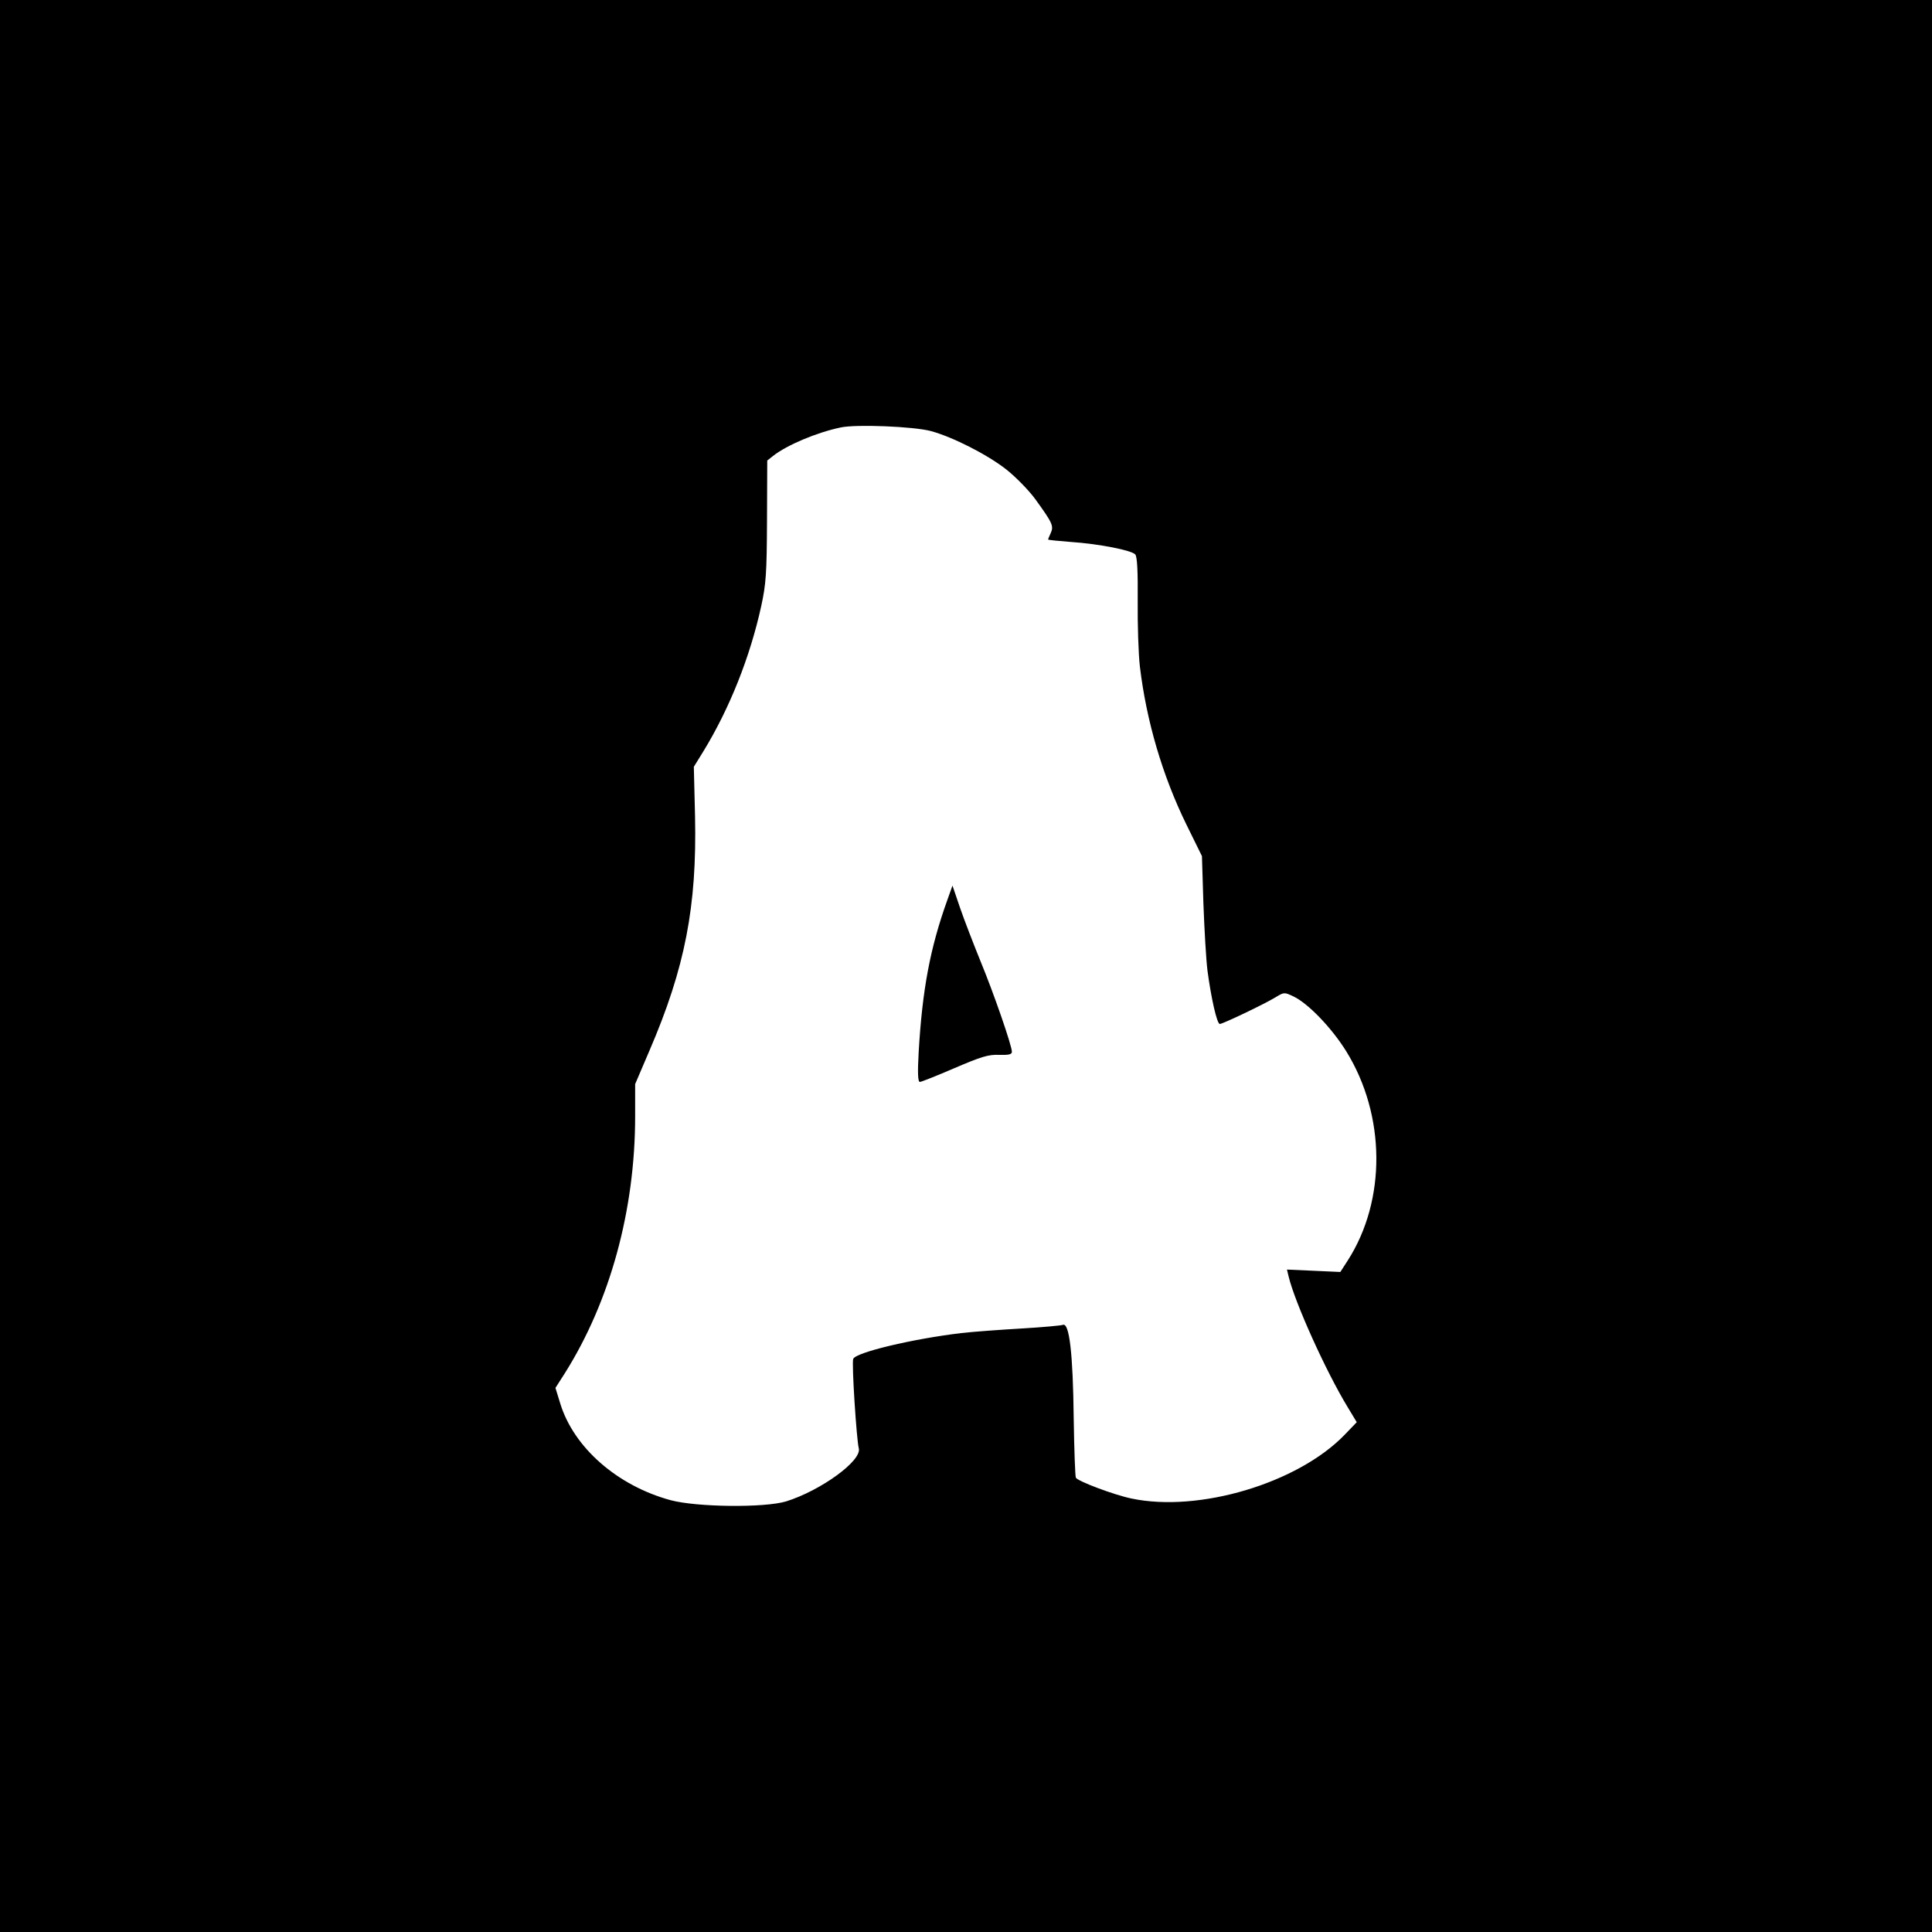 <?xml version="1.0" standalone="no"?>
<!DOCTYPE svg PUBLIC "-//W3C//DTD SVG 20010904//EN"
 "http://www.w3.org/TR/2001/REC-SVG-20010904/DTD/svg10.dtd">
<svg version="1.0" xmlns="http://www.w3.org/2000/svg"
 width="800pt" height="800pt" viewBox="0 0 800 800"
 preserveAspectRatio="xMidYMid meet">
<g transform="translate(0,800) scale(0.1,-0.1)"
fill="#000000" stroke="none">
<path d="M0 4000 l0 -4000 4000 0 4000 0 0 4000 0 4000 -4000 0 -4000 0 0
-4000z m3855 2215 c91 -25 233 -97 312 -159 39 -31 93 -86 120 -123 71 -98 77
-111 64 -140 -6 -13 -11 -25 -11 -27 0 -2 42 -6 93 -10 119 -8 254 -35 268
-52 8 -10 11 -71 10 -192 -1 -97 3 -220 9 -272 27 -225 93 -451 193 -655 l64
-130 6 -195 c4 -107 11 -233 17 -280 15 -112 39 -220 51 -220 12 0 184 82 230
110 36 22 37 22 75 4 61 -29 159 -131 219 -228 163 -264 166 -615 6 -865 l-31
-48 -110 5 -111 5 7 -29 c26 -108 154 -392 244 -540 l38 -63 -51 -53 c-194
-200 -603 -322 -882 -263 -72 15 -221 71 -230 86 -3 4 -7 115 -9 246 -3 268
-18 398 -45 387 -9 -3 -86 -10 -171 -15 -85 -5 -198 -13 -250 -19 -201 -24
-437 -80 -447 -107 -7 -17 14 -337 23 -370 14 -51 -157 -175 -301 -220 -90
-27 -369 -24 -478 5 -221 60 -401 218 -457 400 l-20 65 39 61 c187 297 291
675 291 1064 l0 133 59 138 c148 344 197 598 189 971 l-5 205 39 63 c109 178
194 392 240 602 20 92 23 135 24 354 l1 249 24 19 c57 45 180 97 280 118 65
14 303 4 374 -15z"/>
<path d="M3923 4274 c-72 -200 -104 -373 -119 -631 -5 -88 -3 -123 5 -123 6 0
71 26 143 57 112 48 141 57 186 55 40 -1 52 2 52 13 0 25 -75 242 -130 375
-28 69 -66 167 -84 219 l-32 94 -21 -59z"/>
</g>
</svg>

